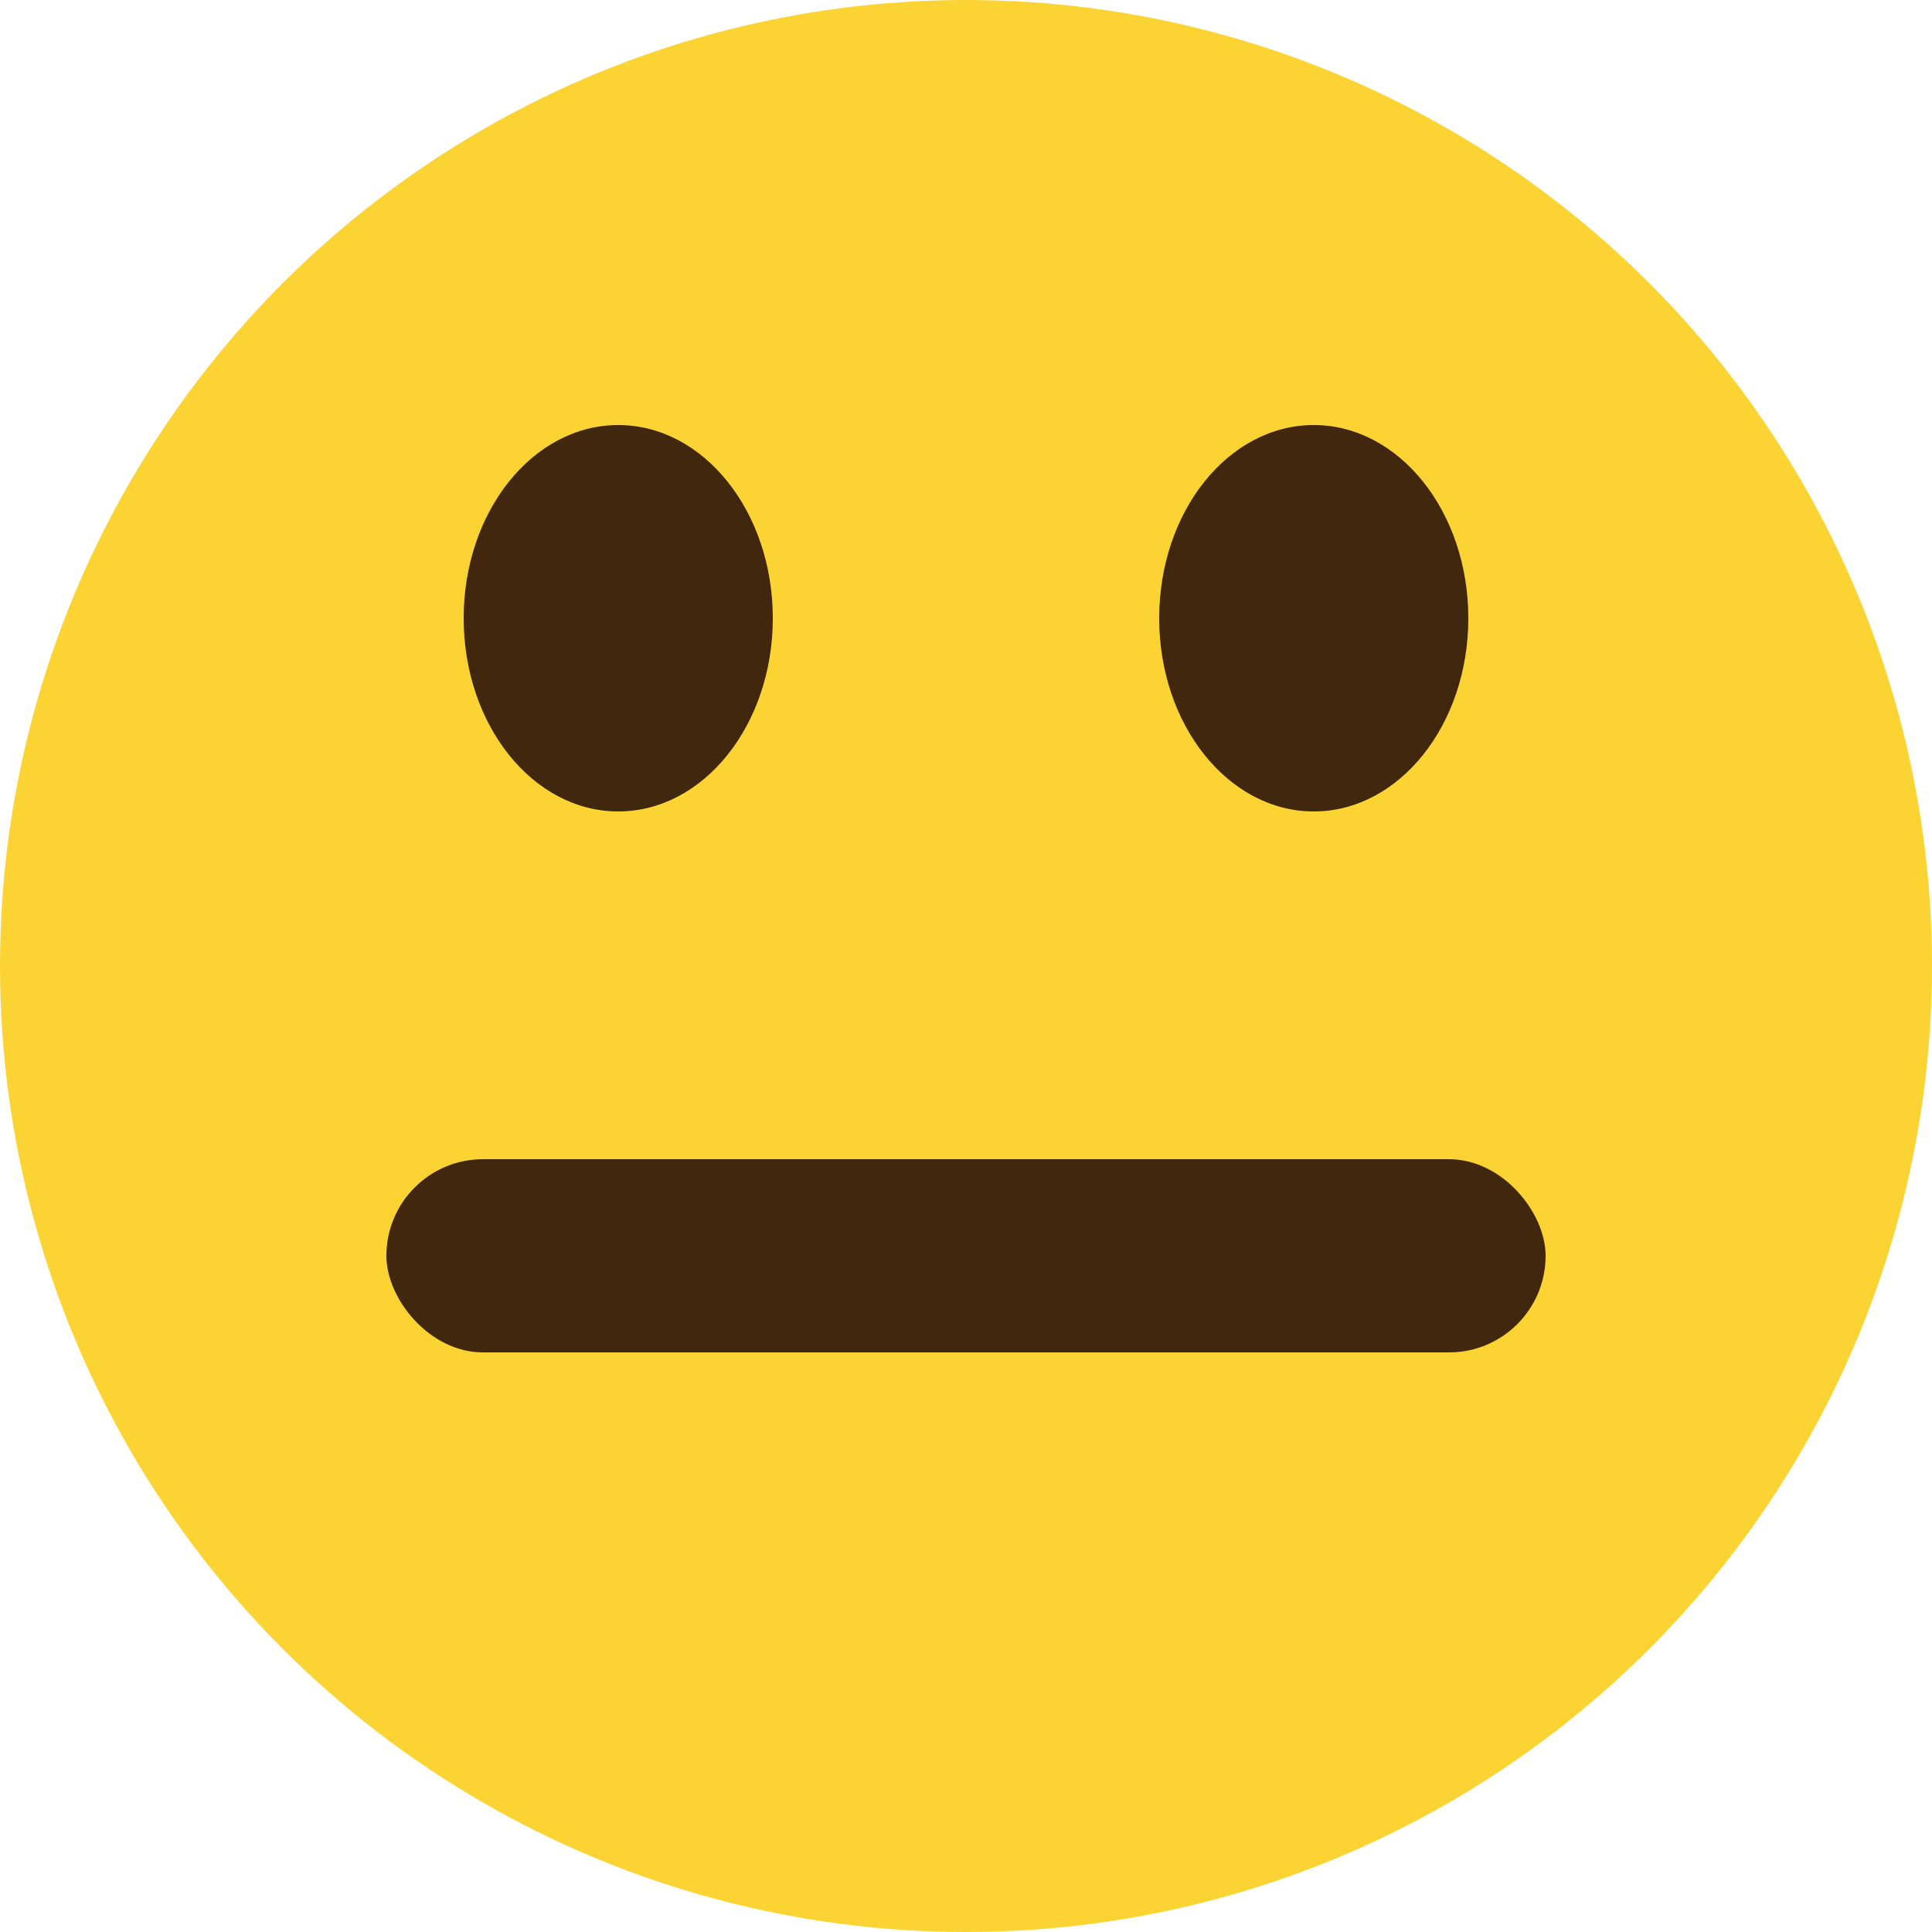 <?xml version="1.0" encoding="UTF-8"?>
<svg width='100' height='100' xmlns='http://www.w3.org/2000/svg'>
<circle fill='#FBD433' cx='50' cy='50' r='50'/>
<ellipse fill='#40270E' cx='32' cy='32' rx='8' ry='10'/>
<ellipse fill='#40270E' cx='68' cy='32' rx='8' ry='10'/>
<rect fill='#40270E' width='60' height='10' x='20' y='60' rx='5' ry='20' />
<animateTransform
attributeName='transform'
       begin='0s'
       dur='10s'
       type='rotate'
       from='0 0 0 '
       to='360 0 0'
       repeatCount='indefinite'/>
</svg>